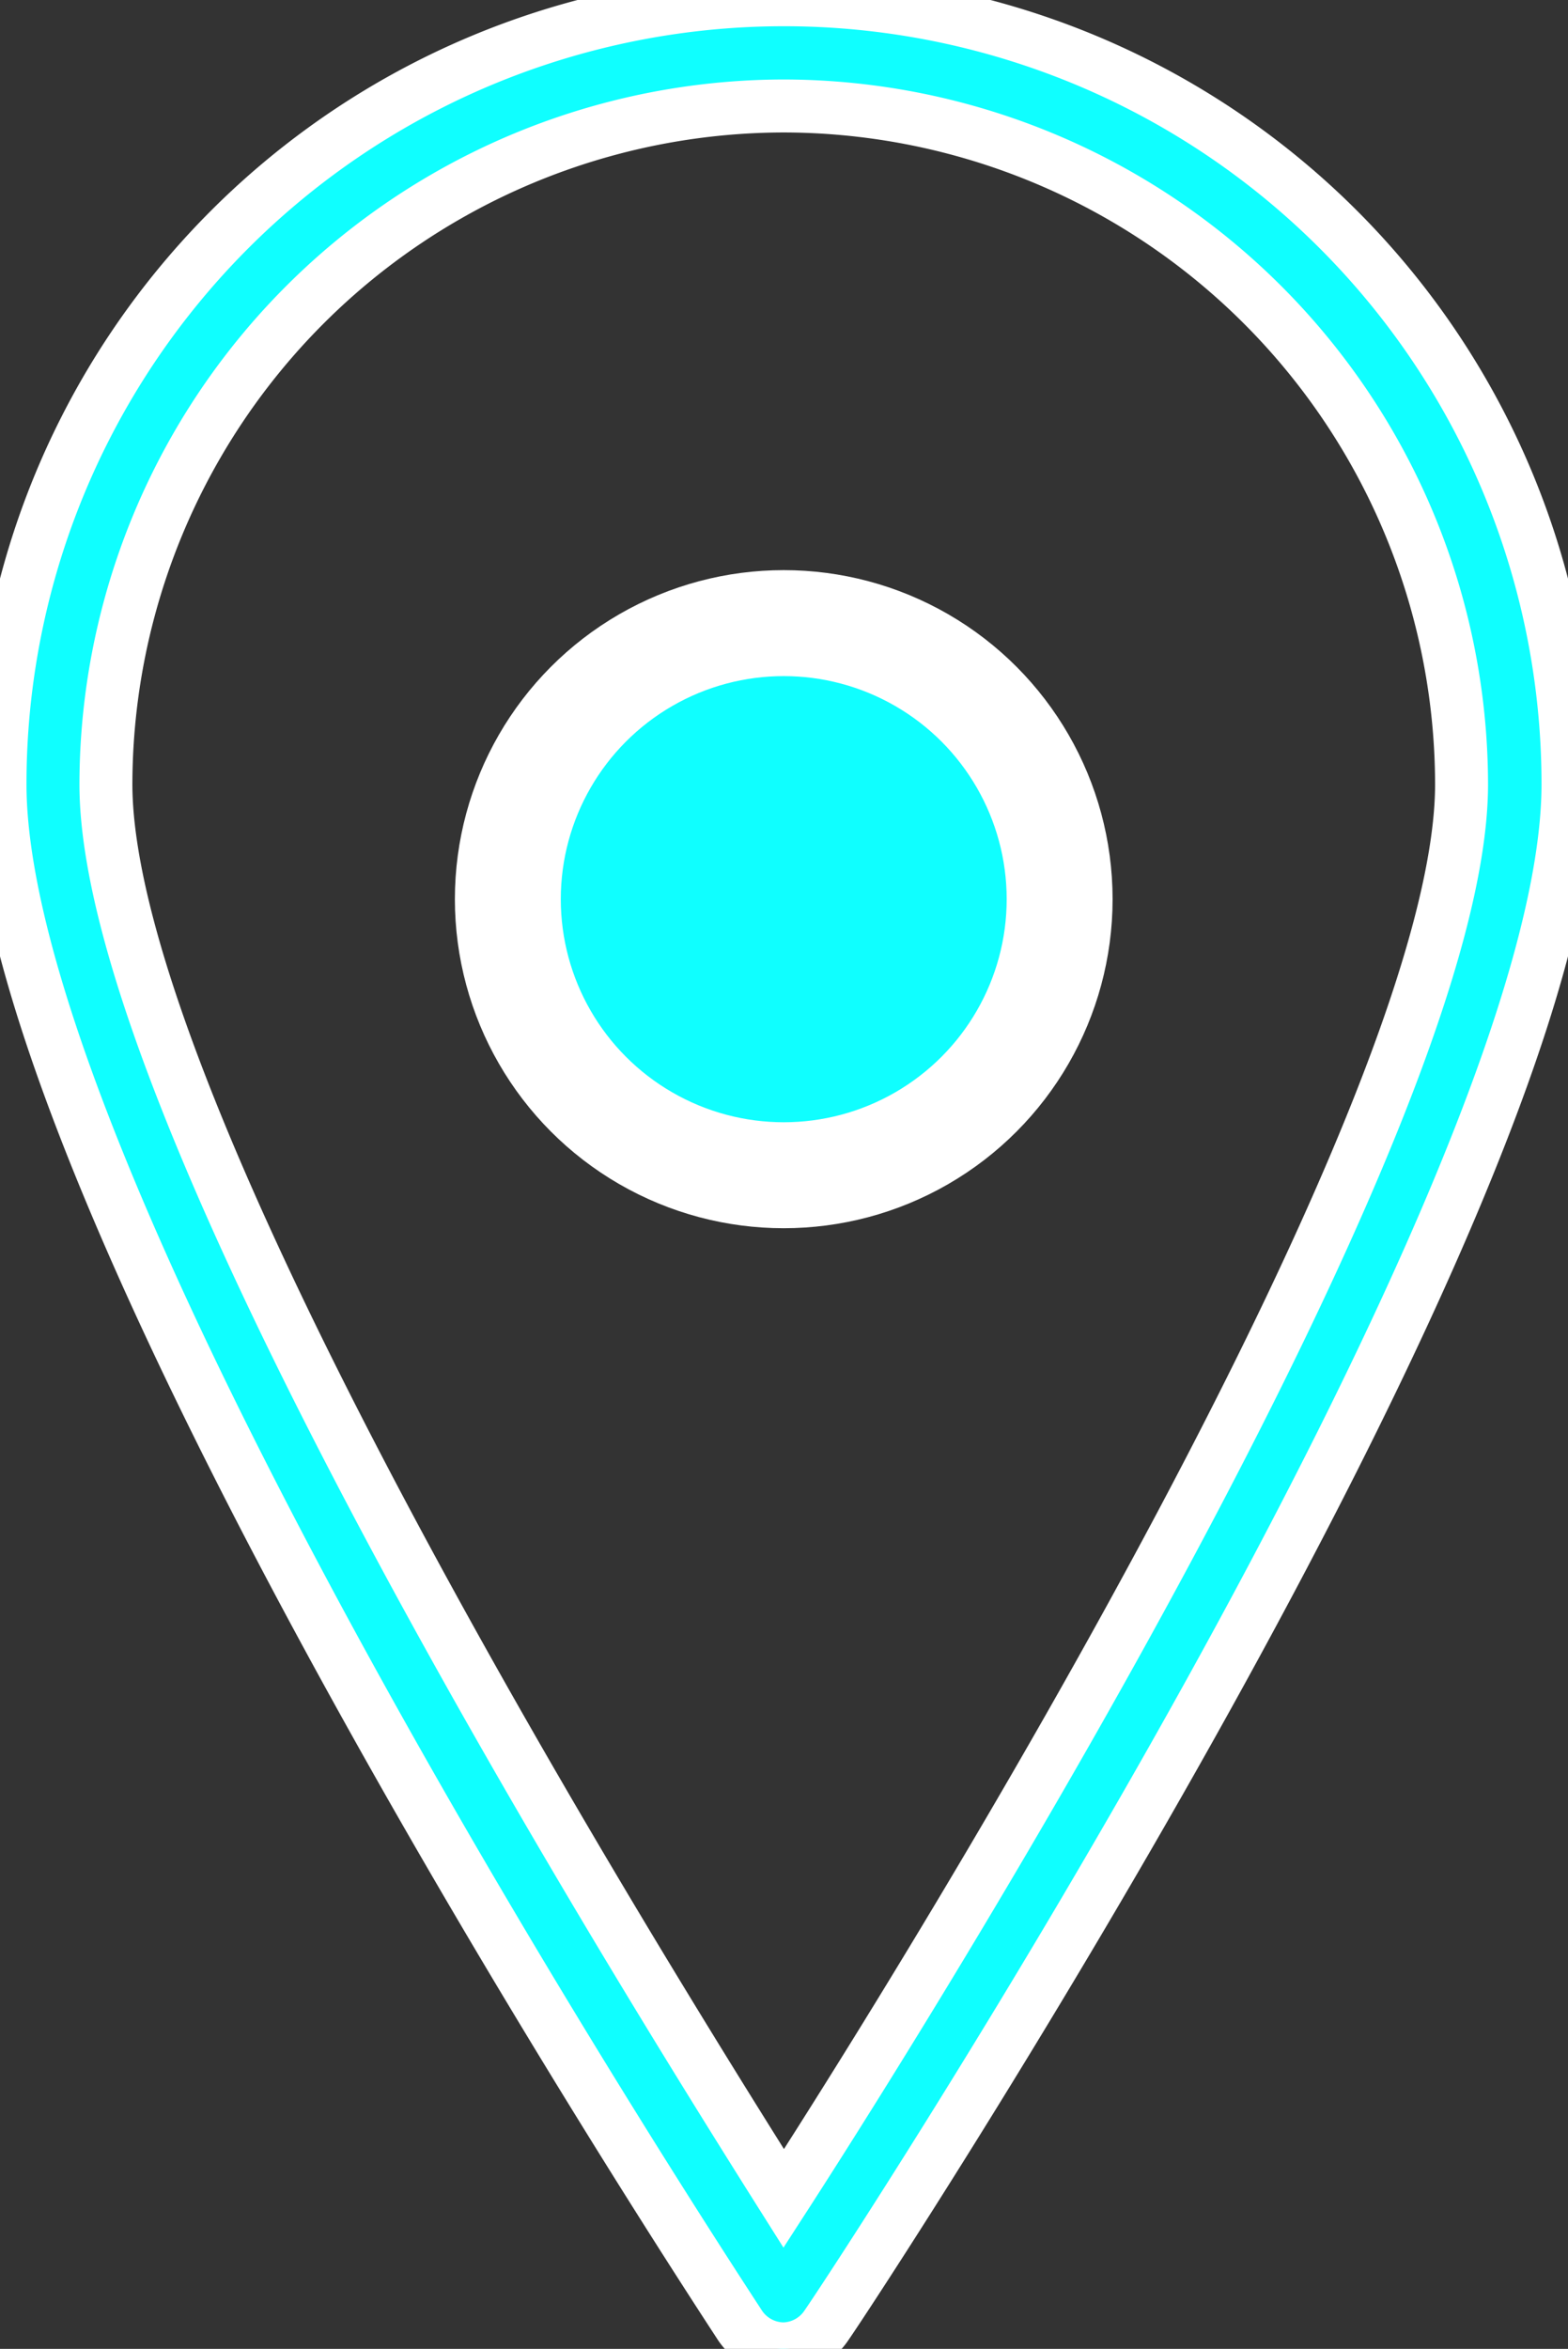 <svg width="29.61" height="44.33" xmlns="http://www.w3.org/2000/svg">

 <rect width="100%" height="100%" fill="#333333" stroke="none"/>

 <title/>
 <g>
  <title>background</title>
  <rect fill="none" id="canvas_background" height="402" width="582" y="-1" x="-1"/>
 </g>
 <g>
  <title>Layer 1</title>
  <path stroke="#ffffff" fill="#0fffff" id="svg_1" d="m14.8,44.33a1,1 0 0 1 -0.83,-0.45c-0.57,-0.88 -13.97,-21.24 -13.97,-29.08a14.8,14.8 0 0 1 29.61,0c0,7.84 -13.4,28.22 -14,29.08a1,1 0 0 1 -0.81,0.45zm0,-42.33a12.82,12.82 0 0 0 -12.8,12.8c0,6.18 9.84,22 12.8,26.69c3,-4.64 12.8,-20.51 12.8,-26.69a12.82,12.82 0 0 0 -12.8,-12.8z" class="cls-1"/>
  <circle stroke-width="2px" stroke-miterlimit="10" stroke="#ffffff" fill="#0fffff" id="svg_2" r="5.21" cy="16.97" cx="14.8" class="cls-2"/>
 </g>
</svg>